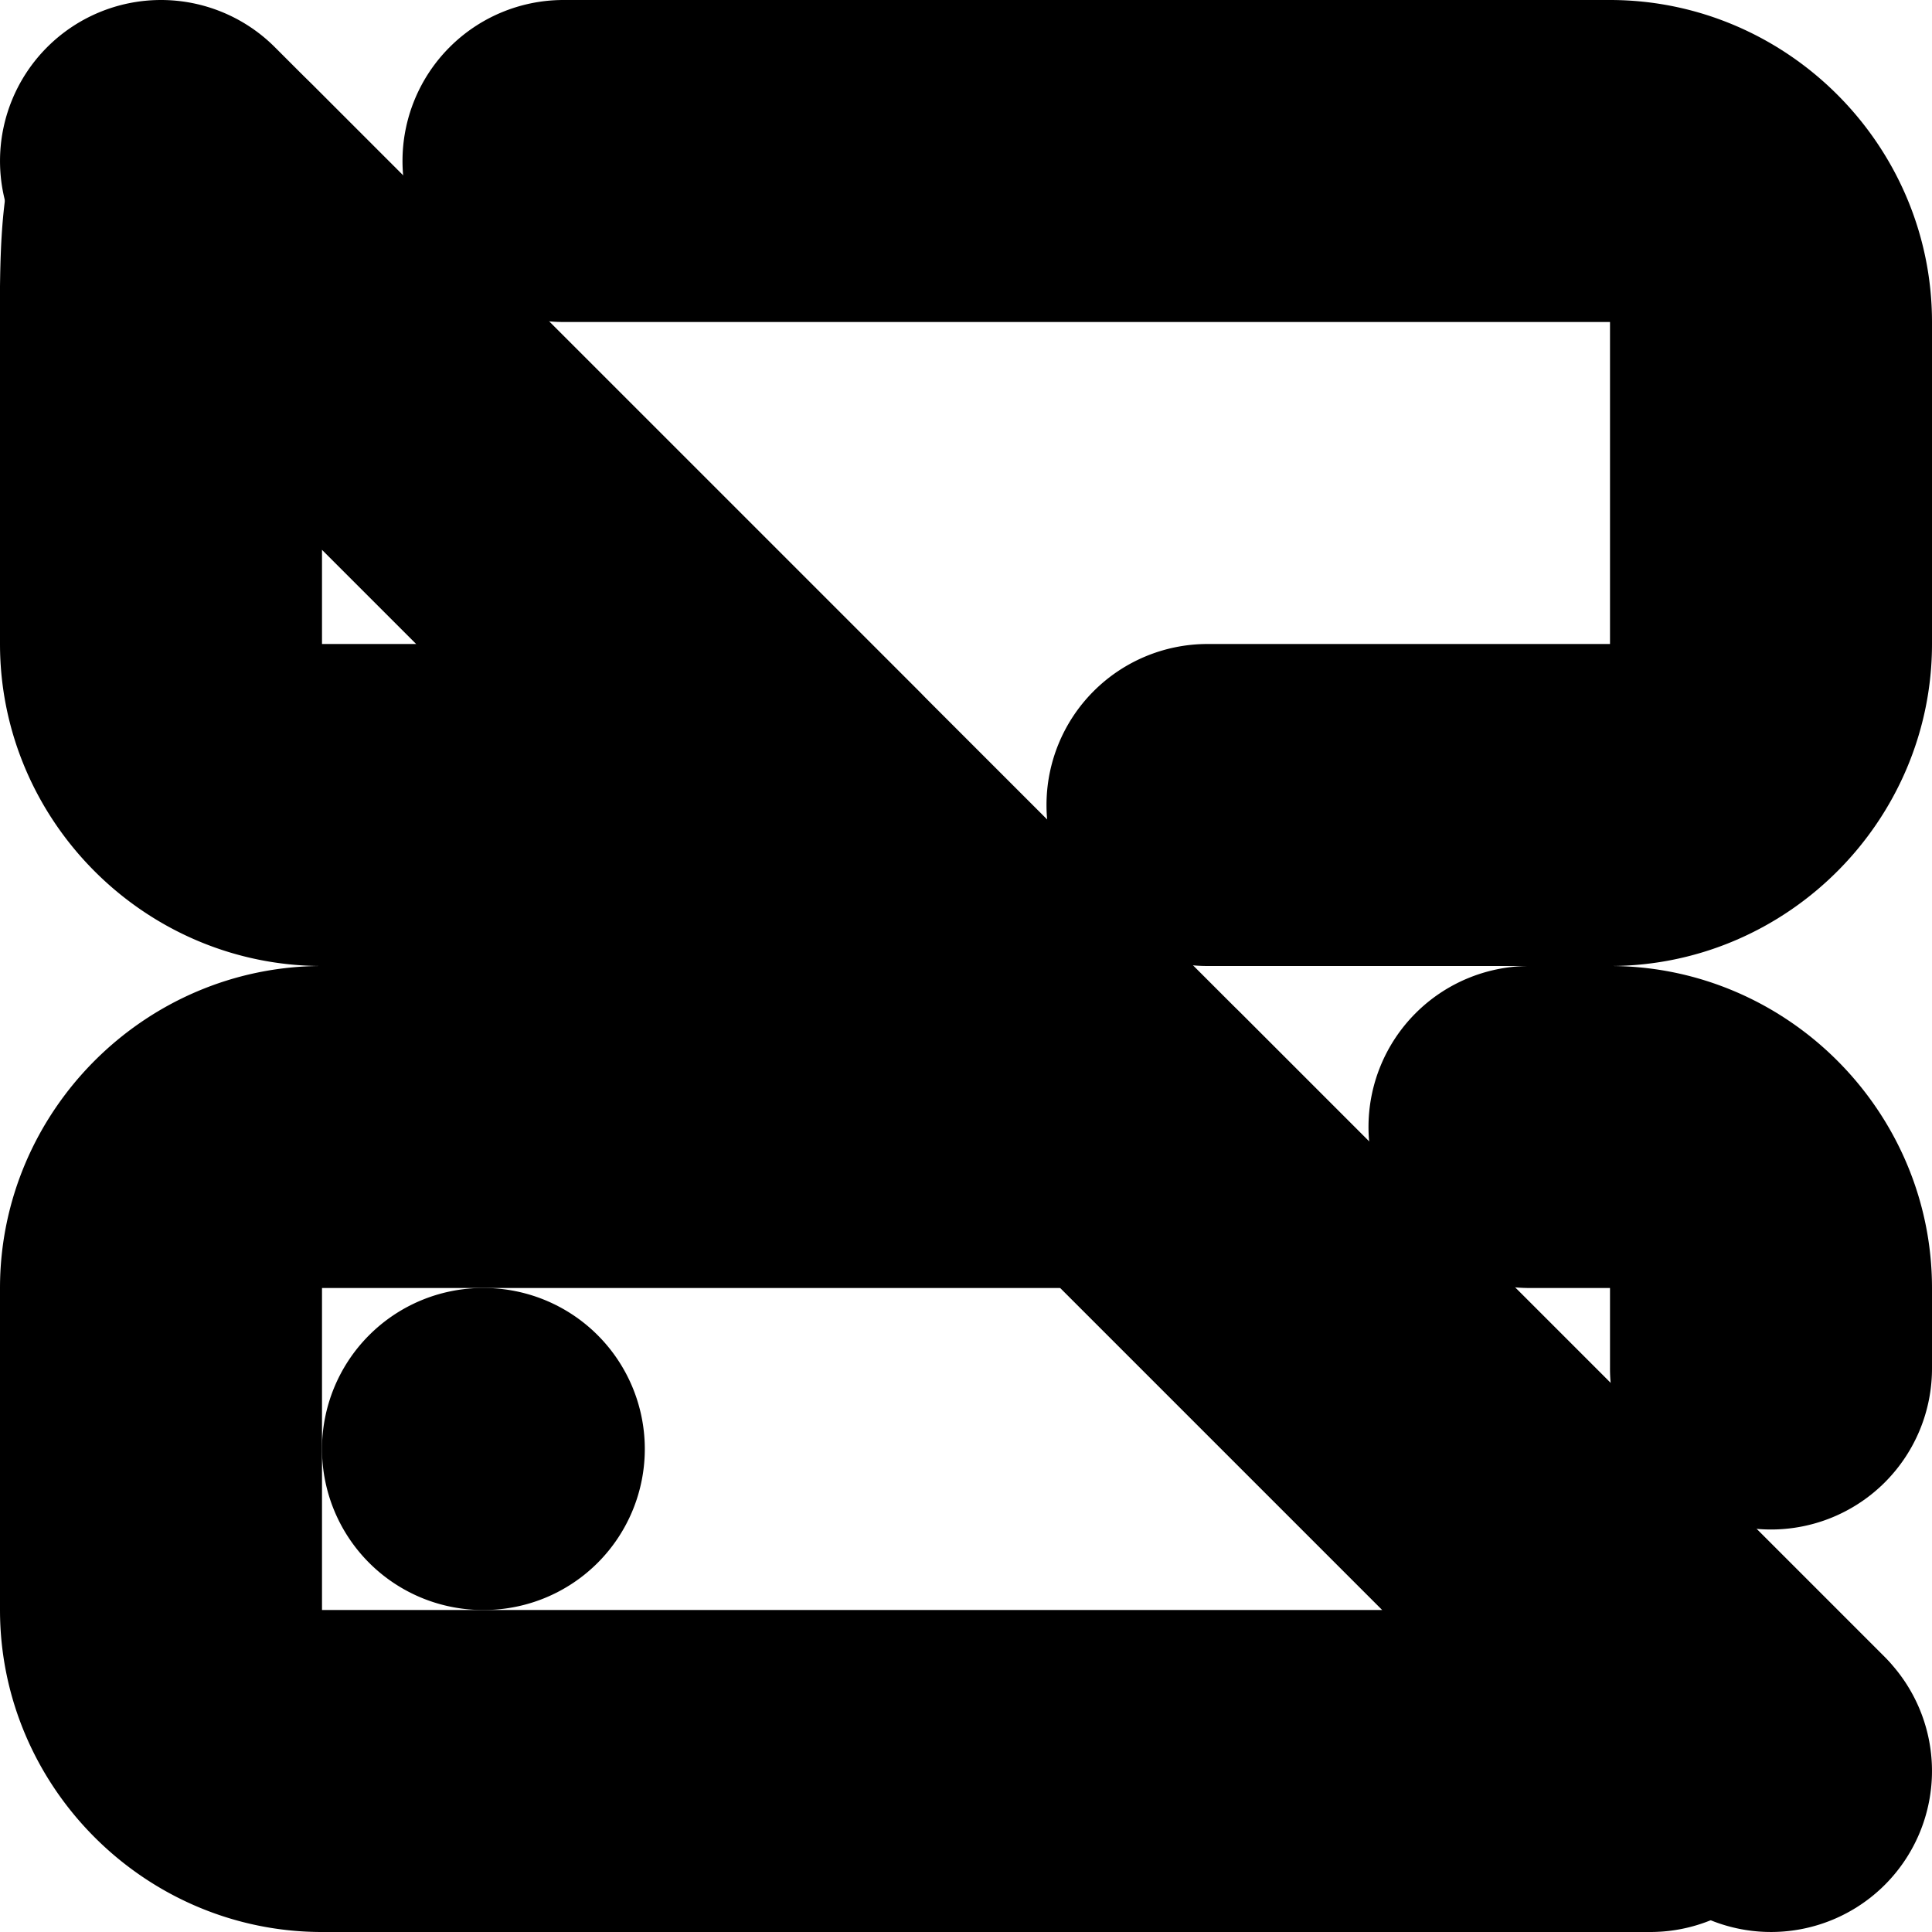 <?xml version="1.0" encoding="UTF-8" standalone="no"?>
<svg
   width="24"
   height="24"
   viewBox="0 0 24 24"
   fill="none"
   stroke="currentColor"
   stroke-width="2"
   stroke-linecap="round"
   stroke-linejoin="round"
   version="1.1"
   id="svg14"
   xmlns="http://www.w3.org/2000/svg"
   xmlns:svg="http://www.w3.org/2000/svg">
  <defs
     id="defs18" />
  <path
     style="color:#000000;fill:#000000;-inkscape-stroke:none"
     d="M 7,1 A 1,1 0 0 0 6,2 1,1 0 0 0 7,3 h 13 c 0.564,0 1,0.436 1,1 v 4 c 0,0.564 -0.436,1 -1,1 h -5 a 1,1 0 0 0 -1,1 1,1 0 0 0 1,1 h 5 c 1.645,0 3,-1.355 3,-3 V 4 C 23,2.355 21.645,1 20,1 Z"
     id="path2" />
  <path
     style="color:#000000;fill:#000000;-inkscape-stroke:none"
     d="M 1.994,1.352 C 1.591,1.441 1.329,1.763 1.229,1.965 1.128,2.166 1.101,2.314 1.076,2.461 0.978,3.049 1,3.75 1,5 v 3 c 0,1.645 1.355,3 3,3 h 6 A 1,1 0 0 0 10.707,9.293 L 3.207,1.793 C 3.115,1.701 3.021,1.608 2.857,1.508 2.694,1.408 2.397,1.262 1.994,1.352 Z M 3.012,4.426 7.586,9 H 4 C 3.436,9 3,8.564 3,8 V 5 c 0,-0.325 0.009,-0.314 0.012,-0.574 z"
     id="path4" />
  <path
     style="color:#000000;fill:#000000;-inkscape-stroke:none"
     d="m 19,13 a 1,1 0 0 0 -1,1 1,1 0 0 0 1,1 h 1 c 0.564,0 1,0.436 1,1 v 1 a 1,1 0 0 0 1,1 1,1 0 0 0 1,-1 v -1 c 0,-1.645 -1.355,-3 -3,-3 z"
     id="path6" />
  <path
     style="color:#000000;fill:#000000;-inkscape-stroke:none"
     d="m 4,13 c -1.645,0 -3,1.355 -3,3 v 4 c 0,1.645 1.355,3 3,3 h 16.5 a 1,1 0 0 0 0.447,-0.105 l 0.355,-0.178 -0.01,-0.01 1.414,-1.414 -0.5,-0.5 -7.5,-7.5 A 1,1 0 0 0 14,13 Z m 0,2 h 9.586 l 6,6 H 4 C 3.436,21 3,20.564 3,20 v -4 c 0,-0.564 0.436,-1 1,-1 z"
     id="path8" />
  <path
     style="color:#000000;fill:#000000;-inkscape-stroke:none"
     d="m 6,17 a 1,1 0 0 0 -1,1 1,1 0 0 0 1,1 h 0.01 a 1,1 0 0 0 1,-1 1,1 0 0 0 -1,-1 z"
     id="path10" />
  <path
     style="color:#000000;fill:#000000;-inkscape-stroke:none"
     d="m 2,1 a 1,1 0 0 0 -0.707,0.293 1,1 0 0 0 0,1.414 L 21.293,22.707 a 1,1 0 0 0 1.414,0 1,1 0 0 0 0,-1.414 L 2.707,1.293 A 1,1 0 0 0 2,1 Z"
     id="path12" />
</svg>
